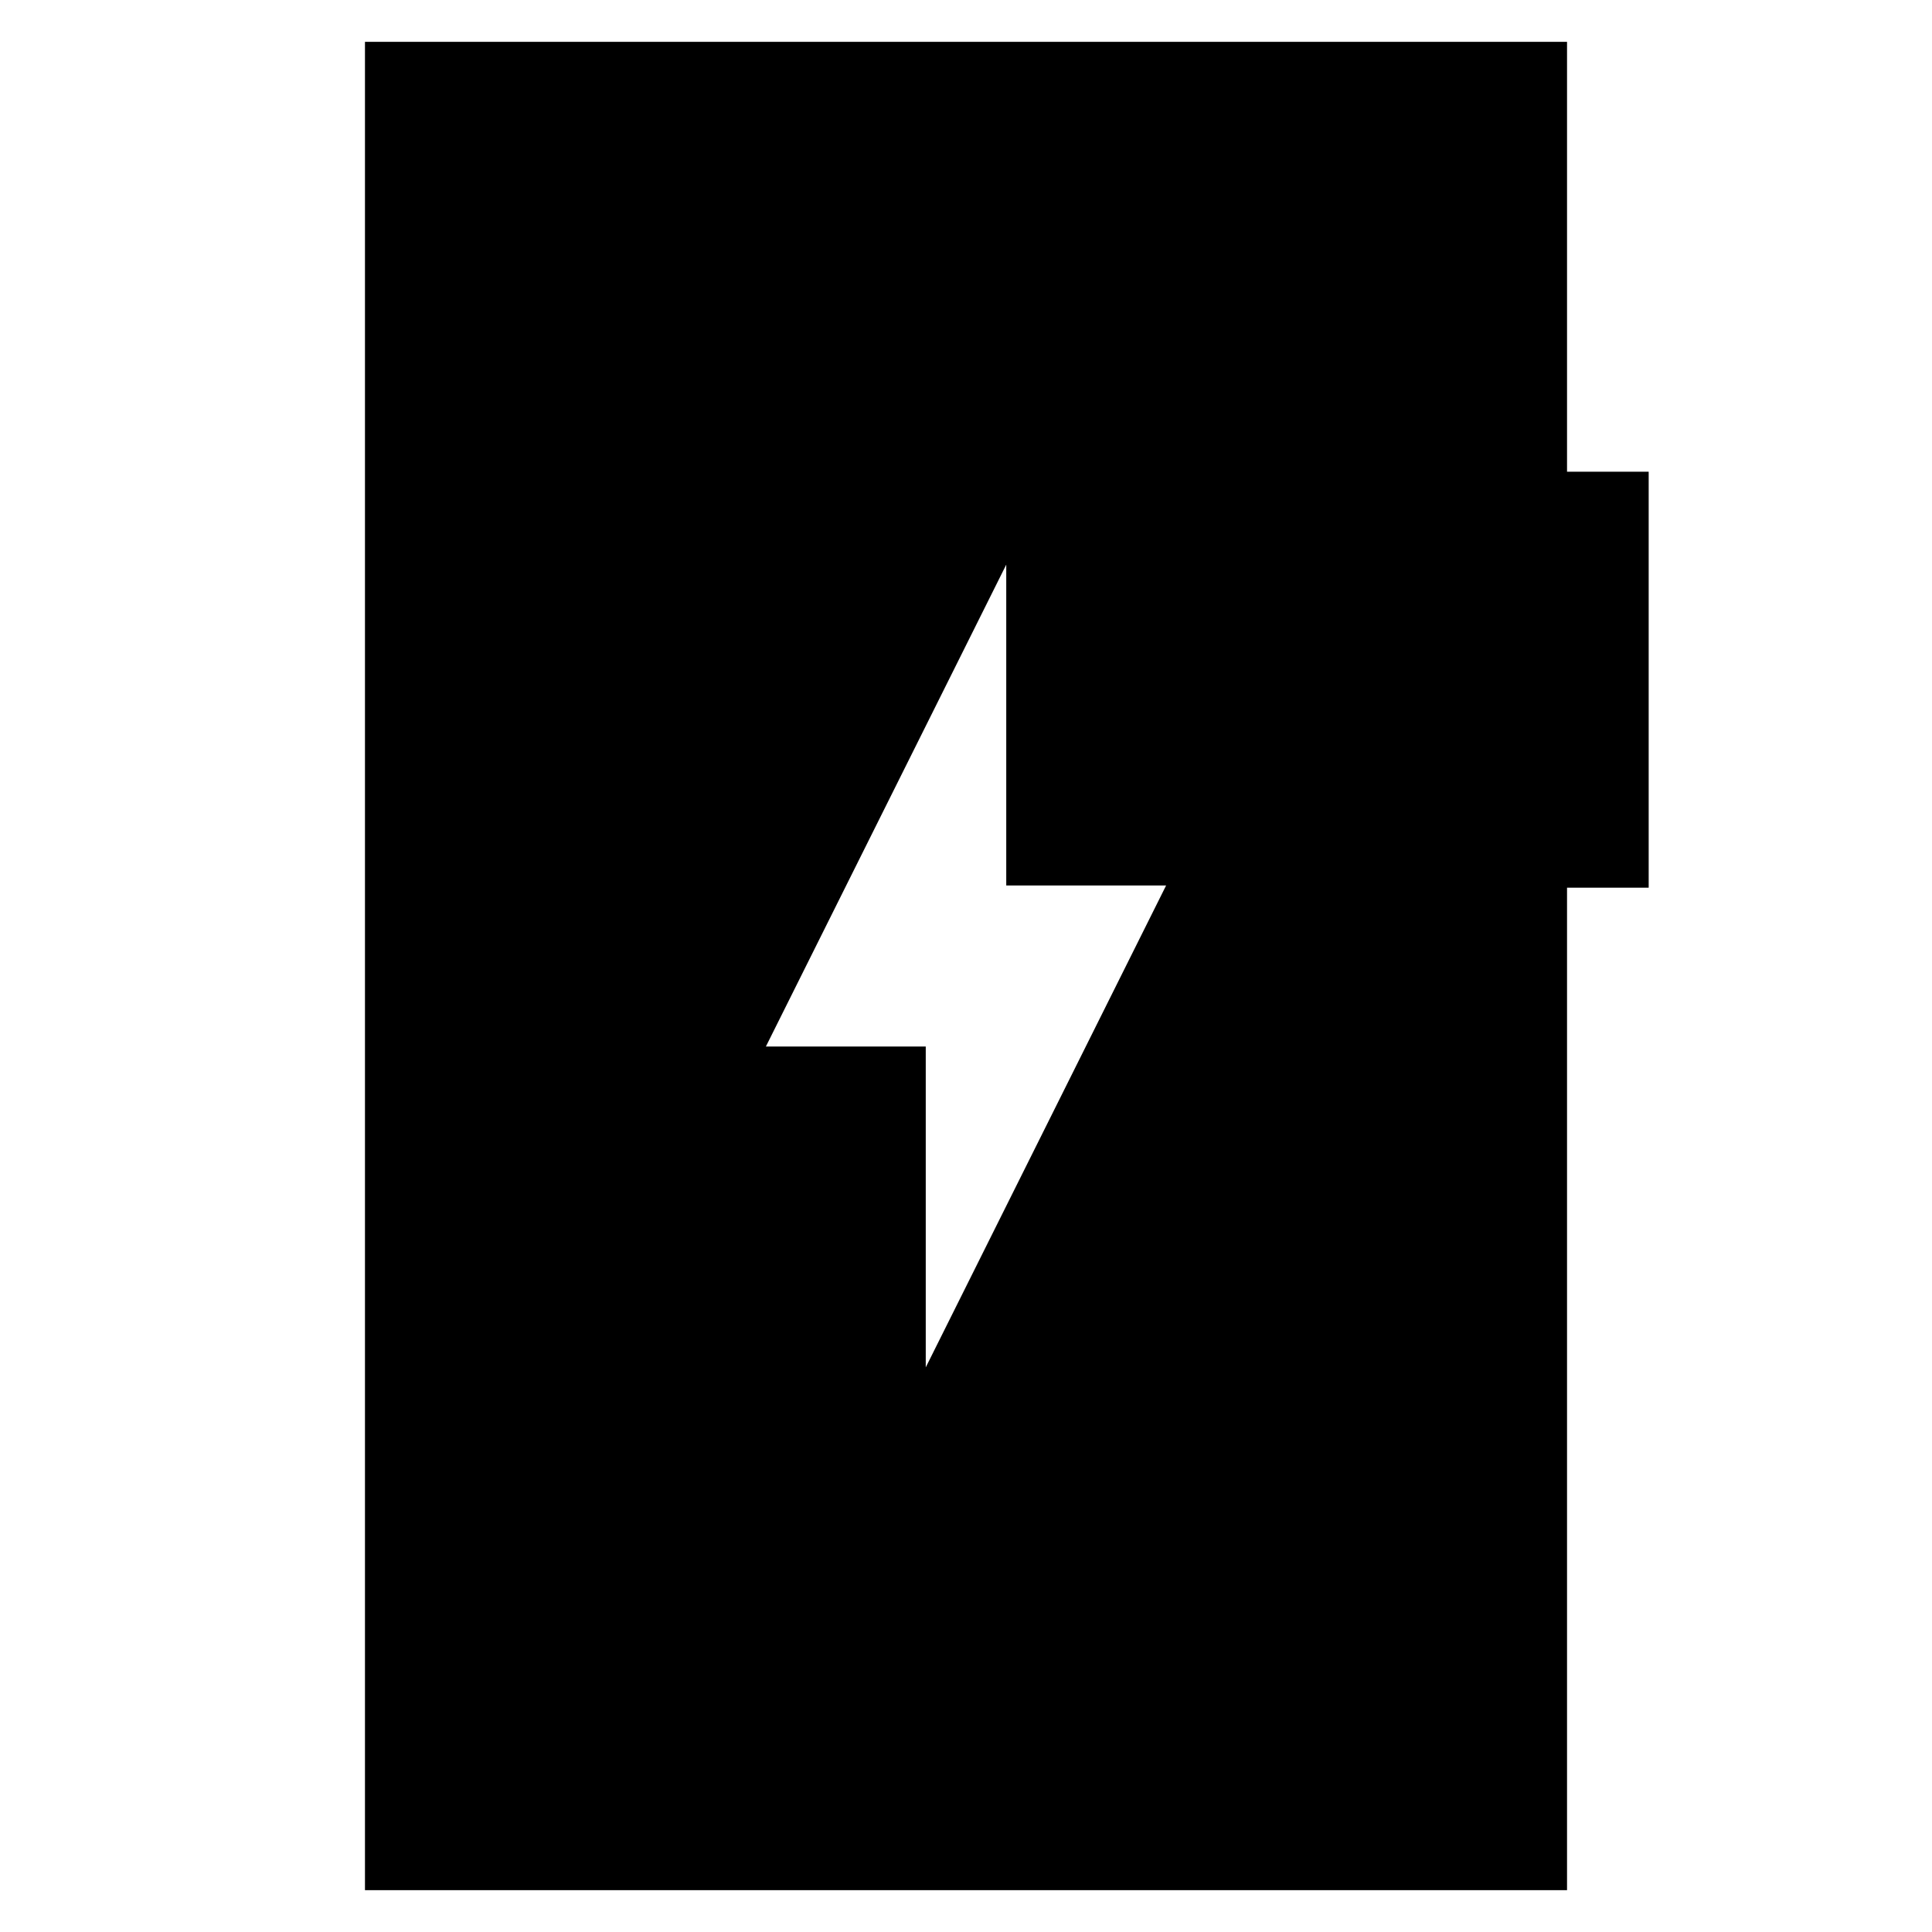 <svg xmlns="http://www.w3.org/2000/svg" height="24" viewBox="0 -960 960 960" width="24"><path d="M460-280.57 579.43-520H500v-159.43L380.57-440H460v159.43ZM181.35-20.78v-918.44h597.3v213.61h40.57v206.7h-40.57v498.13h-597.3Z"/></svg>